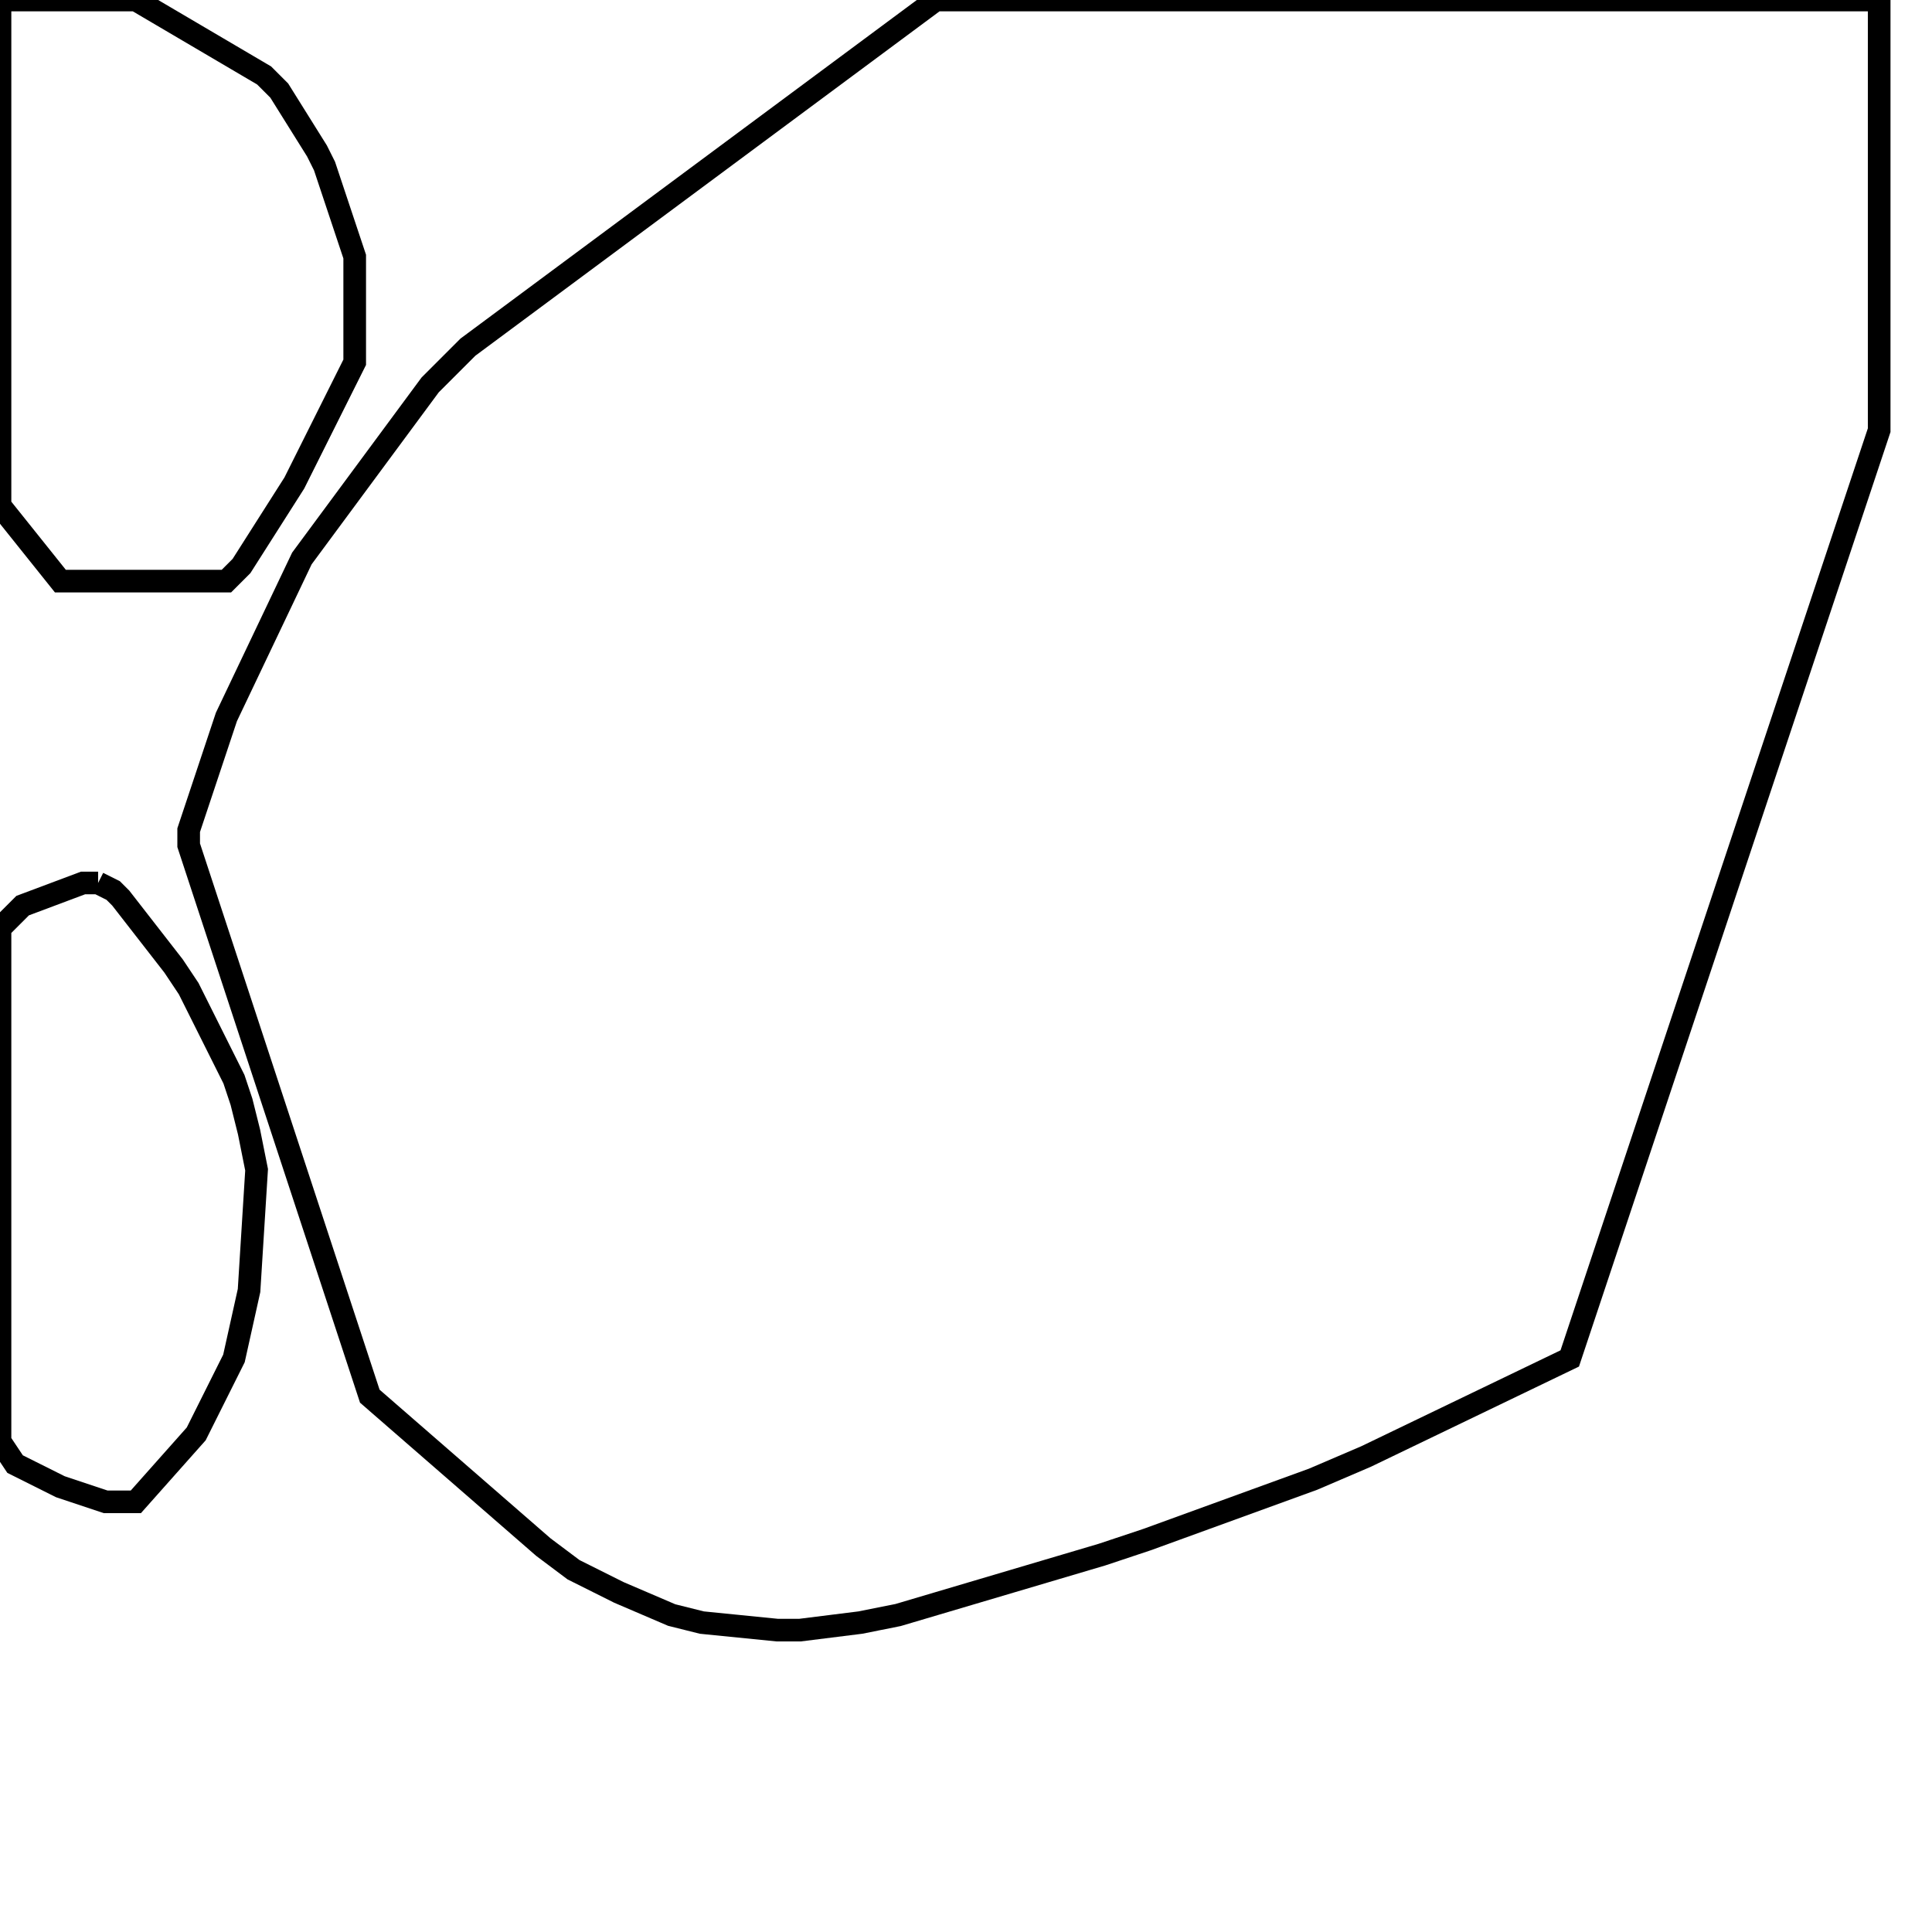 <svg width="256" height="256" xmlns="http://www.w3.org/2000/svg" fill-opacity="0" stroke="black" stroke-width="3" ><path d="M249 0 249 57 208 180 181 193 174 196 152 204 146 206 119 214 114 215 106 216 103 216 93 215 89 214 82 211 76 208 72 205 49 185 25 112 25 110 30 95 40 74 57 51 62 46 124 0 249 0 "/><path d="M18 0 35 10 37 12 42 20 43 22 47 34 47 48 39 64 32 75 30 77 8 77 0 67 0 0 18 0 "/><path d="M13 117 15 118 16 119 23 128 25 131 31 143 32 146 33 150 34 155 33 171 31 180 26 190 18 199 14 199 8 197 2 194 0 191 0 123 3 120 11 117 13 117 "/></svg>